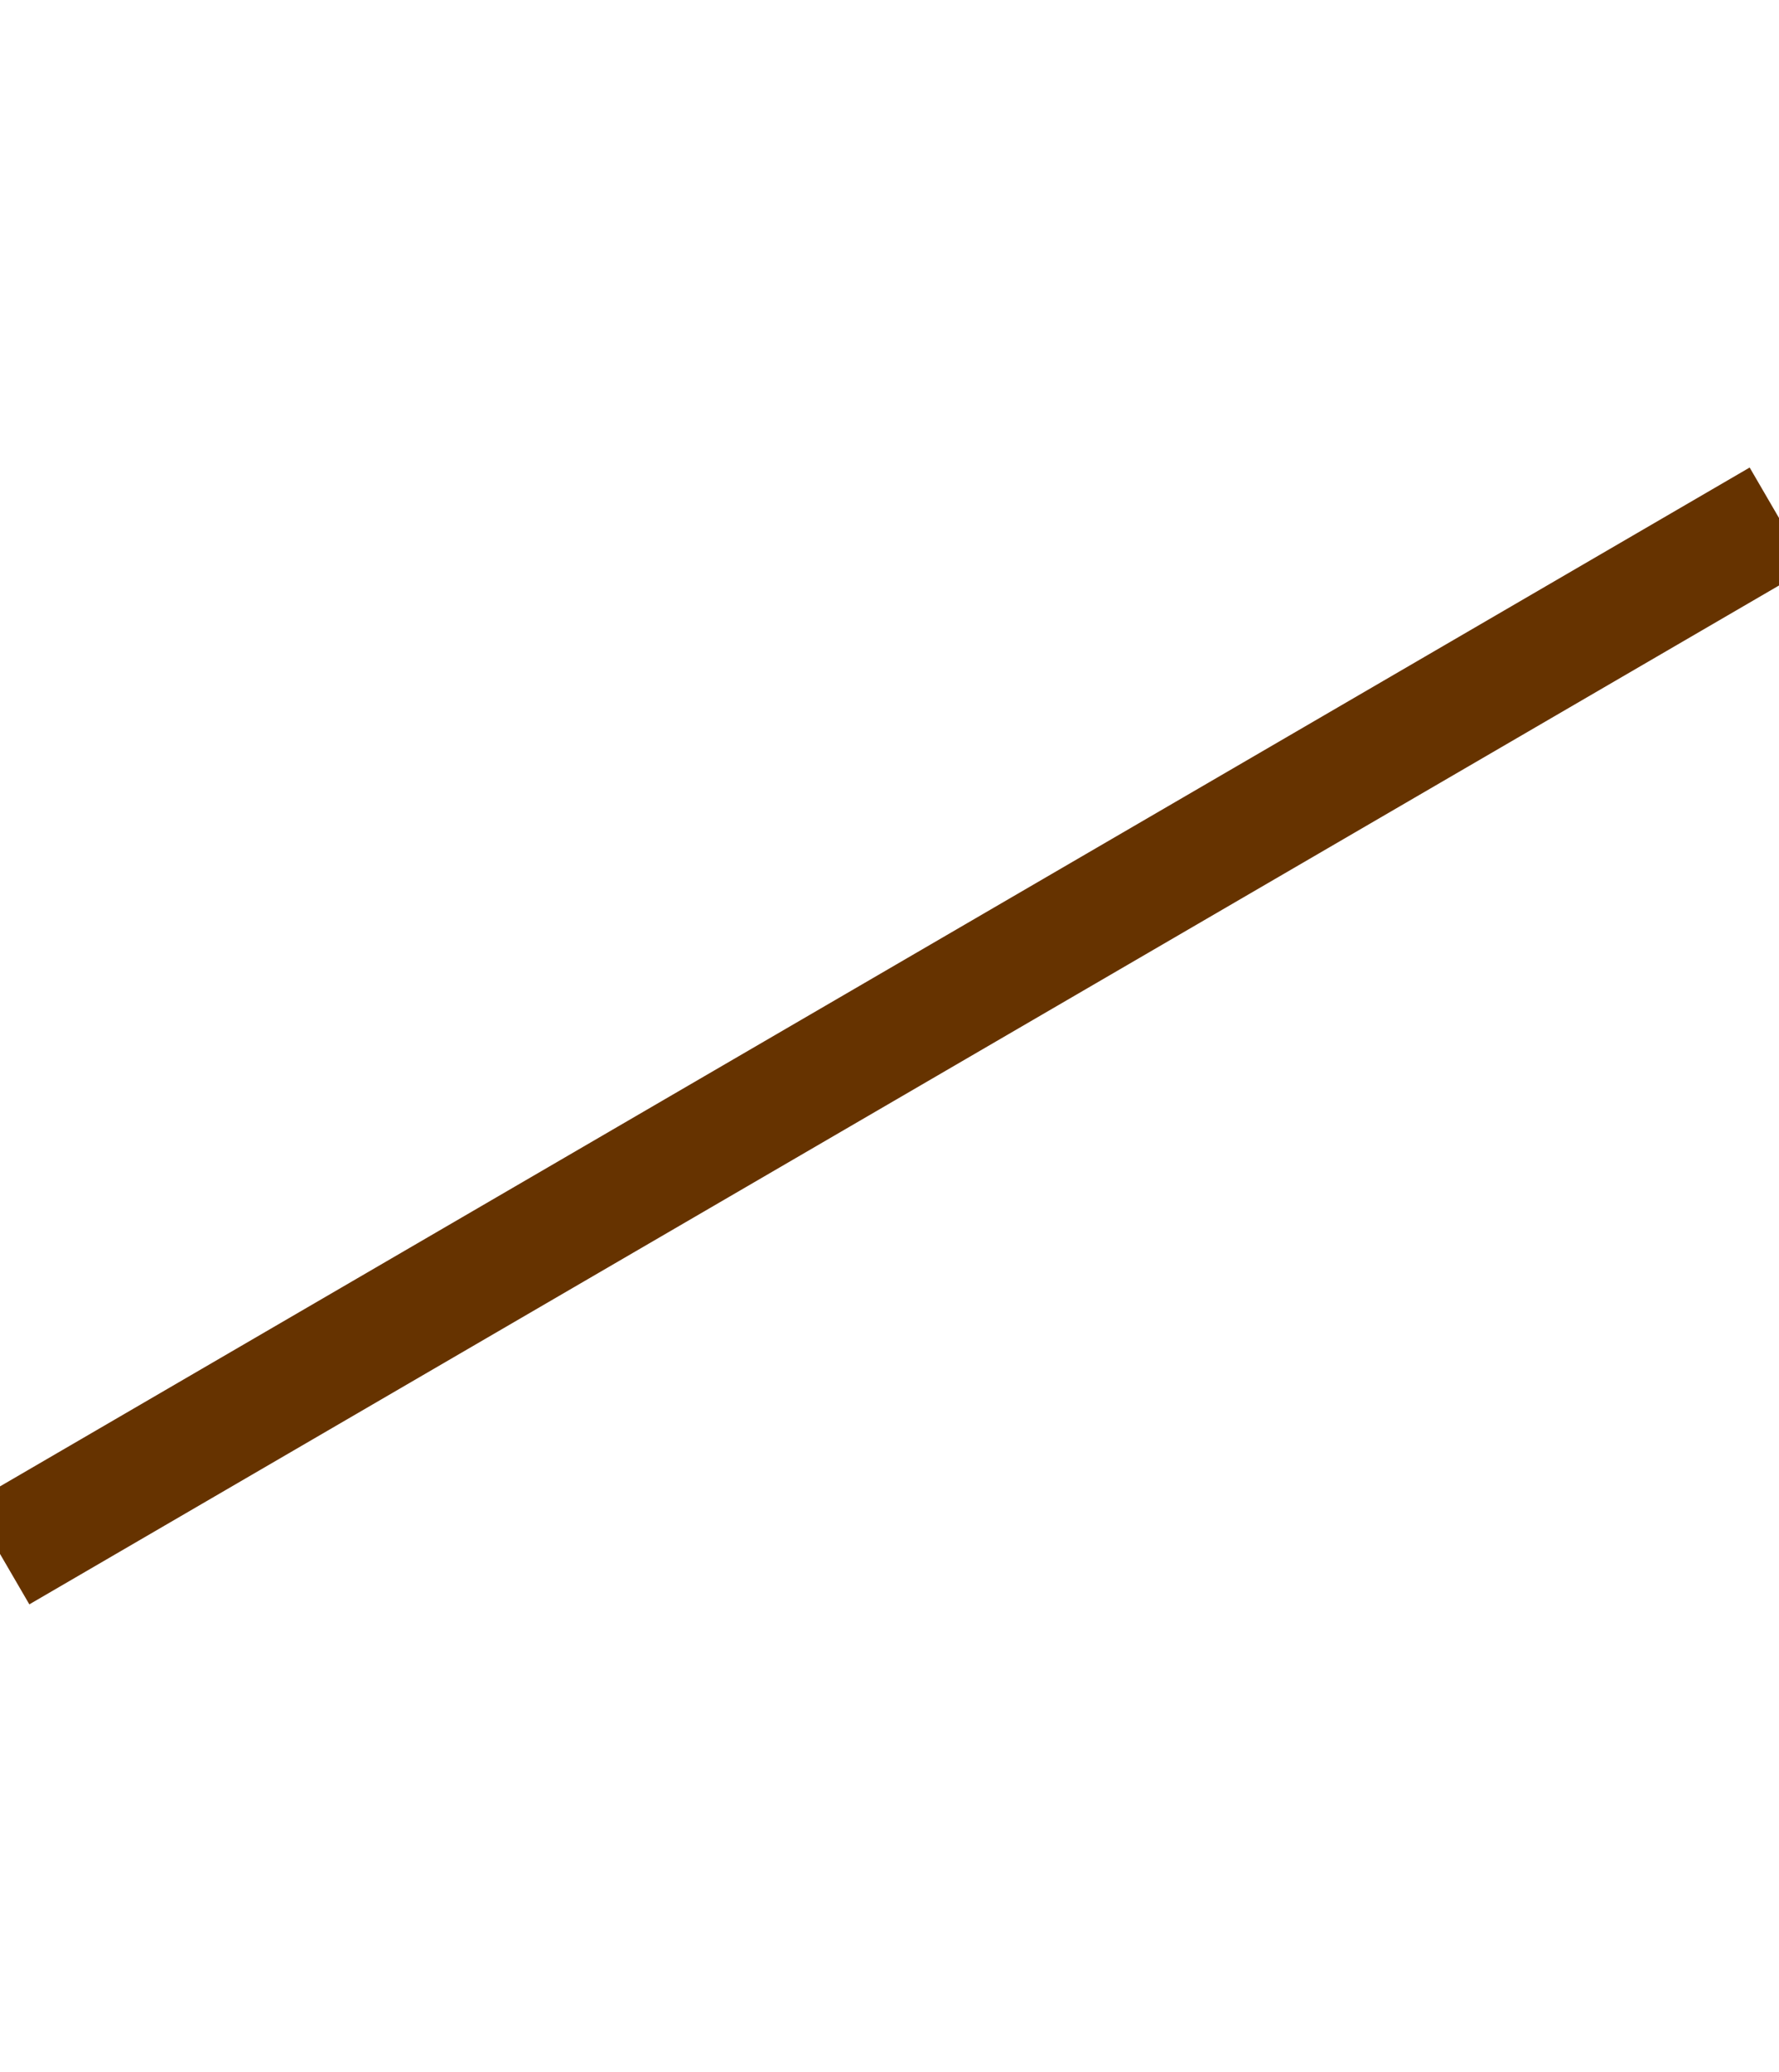 <?xml version="1.0" encoding="UTF-8"?>
<svg width="61" height="71" viewBox="0 0 61 71" fill="none"
    xmlns="http://www.w3.org/2000/svg">
    <line x1="0" y1="53.25" x2="61" y2="17.75" fill="none" stroke="#630" stroke-width="4" stroke-linejoin="round"/>
</svg>